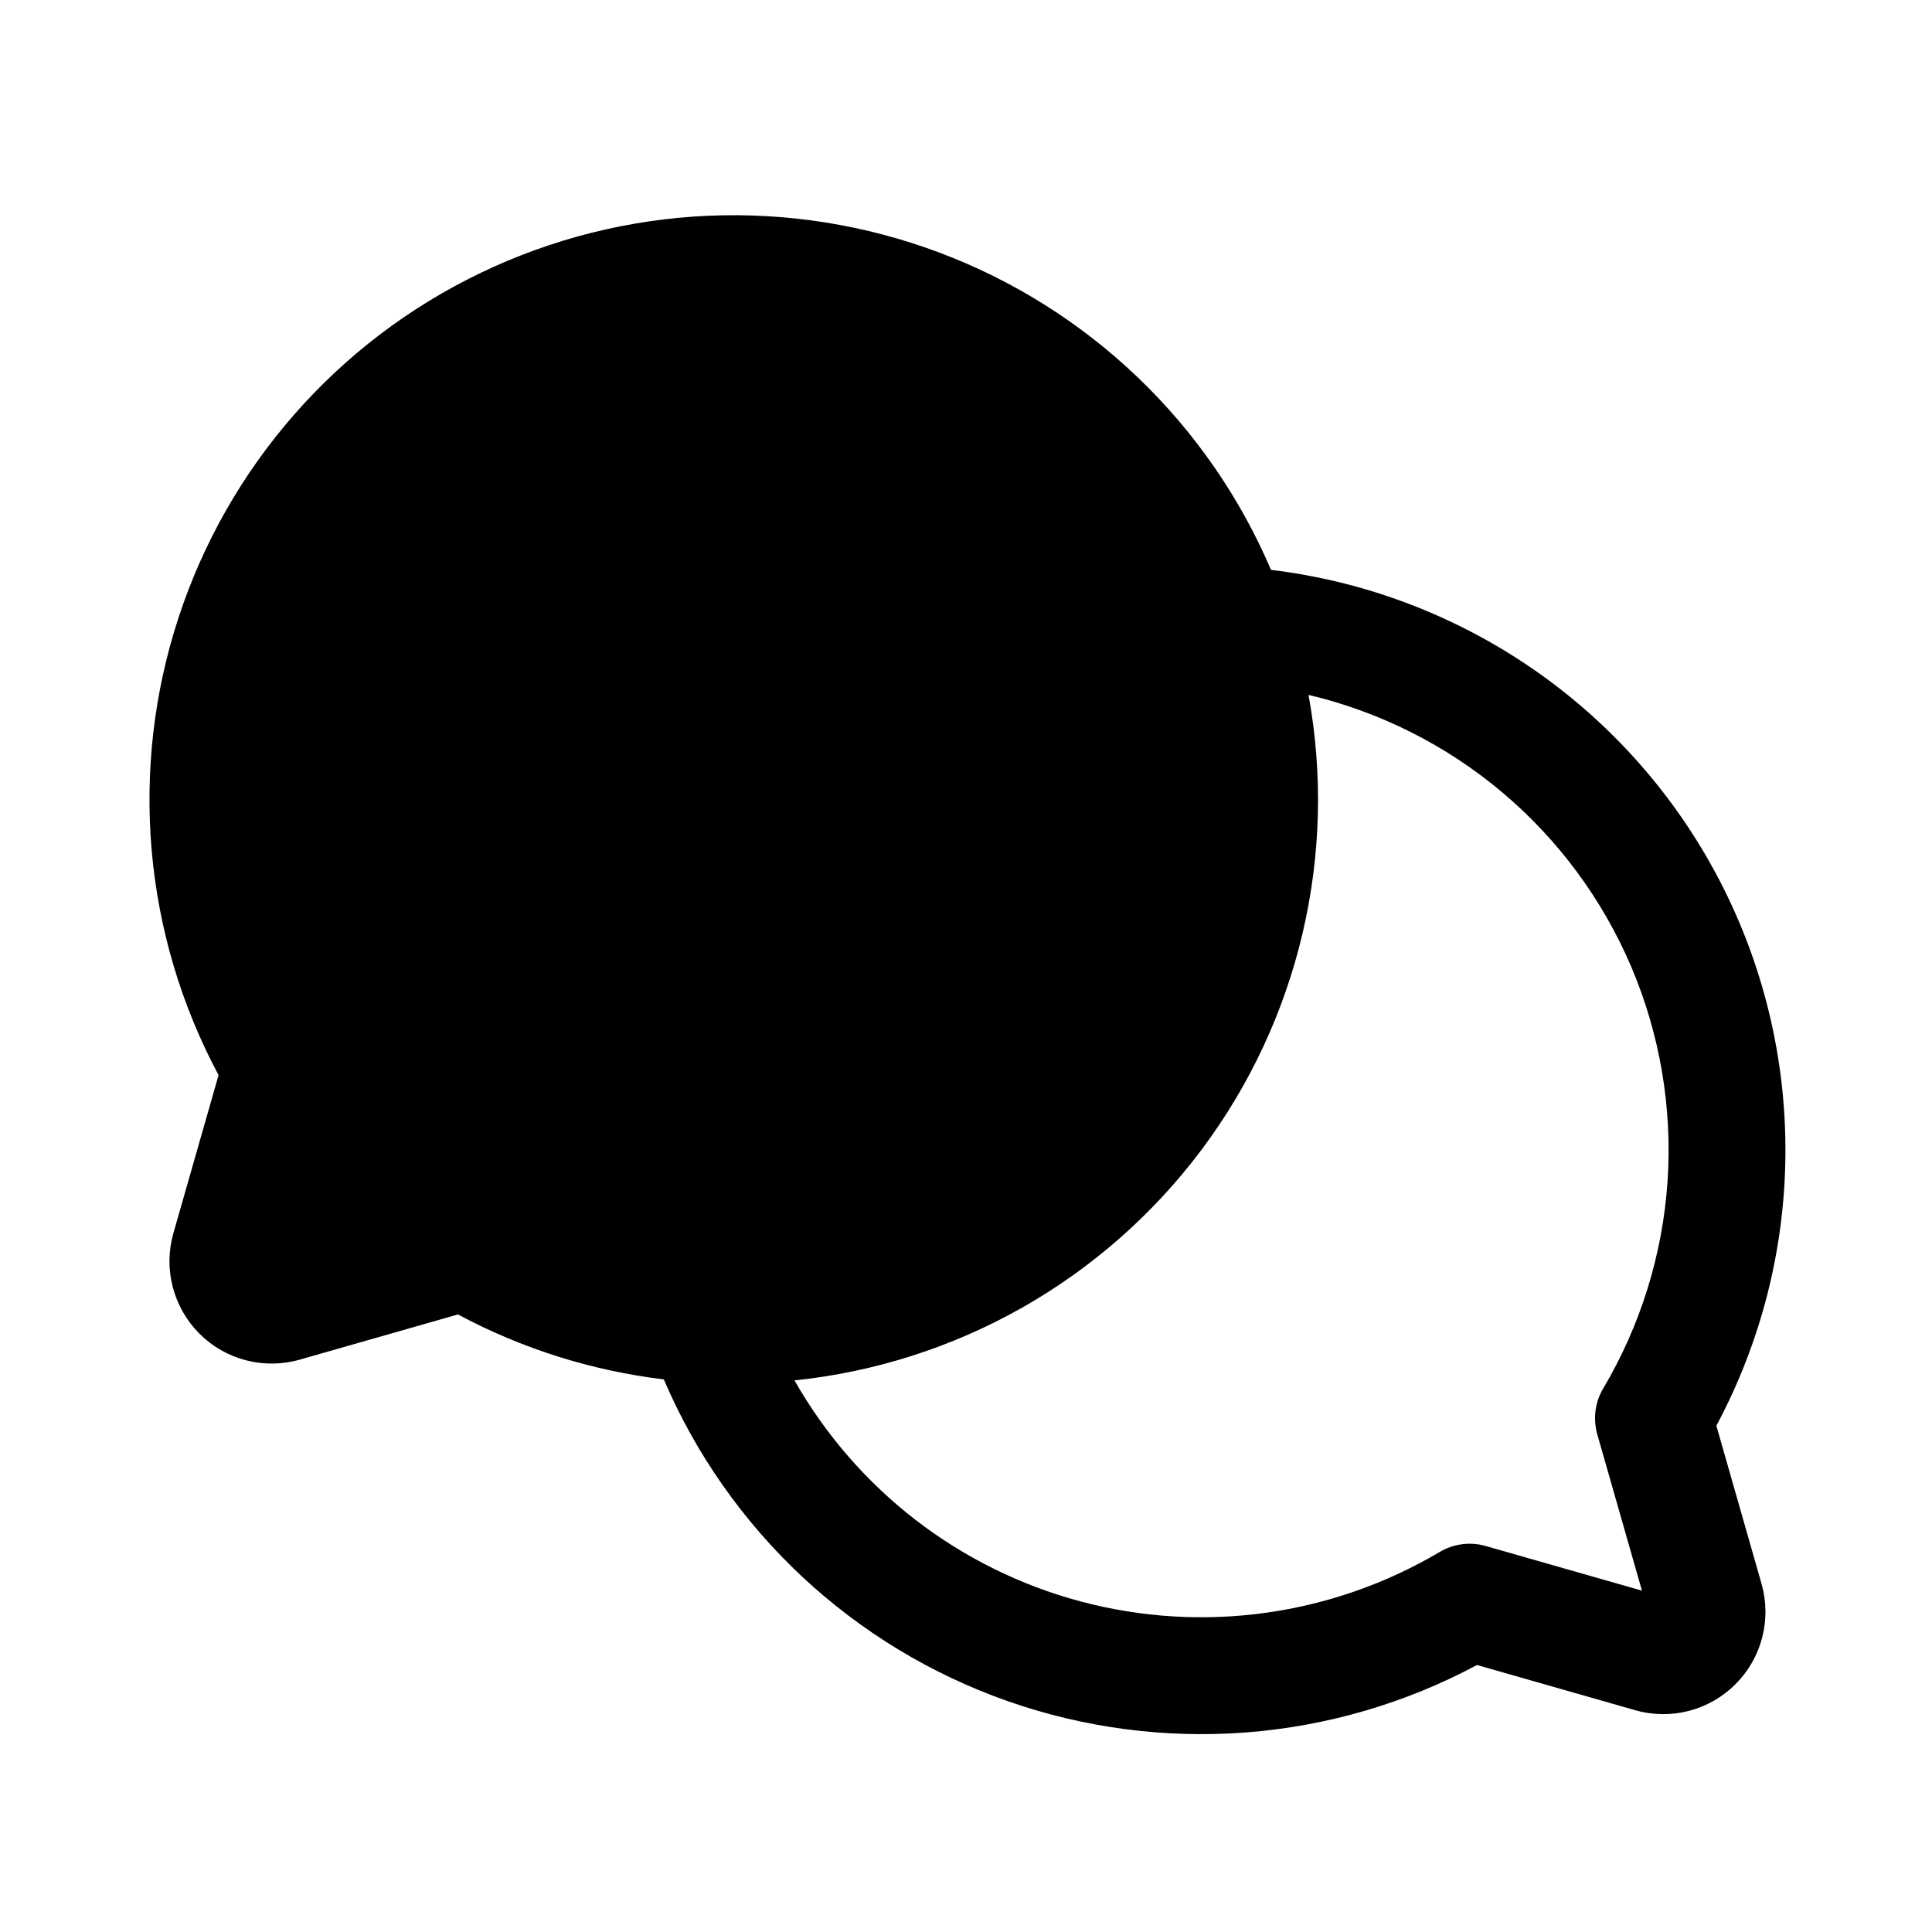 <svg width="31" height="31" viewBox="0 0 31 31" fill="none" xmlns="http://www.w3.org/2000/svg">
<path d="M27.54 22.876C28.259 21.531 28.64 20.032 28.648 18.506C28.657 16.982 28.294 15.478 27.59 14.125C26.886 12.772 25.863 11.611 24.609 10.743C23.355 9.876 21.908 9.326 20.394 9.144C19.897 7.98 19.169 6.929 18.255 6.054C17.34 5.179 16.258 4.498 15.073 4.053C13.889 3.608 12.626 3.407 11.362 3.462C10.097 3.518 8.857 3.829 7.716 4.377C6.575 4.924 5.557 5.697 4.723 6.649C3.889 7.601 3.256 8.712 2.863 9.915C2.469 11.118 2.324 12.388 2.434 13.649C2.545 14.91 2.91 16.135 3.507 17.251L2.782 19.788C2.702 20.069 2.698 20.367 2.772 20.65C2.845 20.933 2.993 21.192 3.2 21.399C3.406 21.606 3.665 21.754 3.948 21.827C4.231 21.9 4.529 21.897 4.81 21.816L7.348 21.091C8.375 21.641 9.495 21.994 10.651 22.133C11.162 23.328 11.917 24.405 12.866 25.294C13.816 26.182 14.94 26.864 16.167 27.295C17.394 27.726 18.697 27.897 19.994 27.798C21.291 27.698 22.552 27.33 23.699 26.716L26.237 27.441C26.518 27.522 26.816 27.525 27.099 27.452C27.382 27.379 27.64 27.231 27.847 27.024C28.054 26.817 28.202 26.559 28.275 26.275C28.349 25.992 28.345 25.695 28.265 25.413L27.54 22.876ZM25.725 22.277C25.66 22.387 25.617 22.509 25.601 22.636C25.585 22.762 25.594 22.891 25.629 23.014L26.346 25.523L23.837 24.806C23.715 24.771 23.586 24.761 23.459 24.778C23.333 24.794 23.211 24.836 23.101 24.902C22.243 25.41 21.292 25.742 20.304 25.879C19.316 26.016 18.311 25.954 17.347 25.698C16.383 25.442 15.48 24.996 14.69 24.387C13.901 23.777 13.241 23.017 12.748 22.149C14.033 22.016 15.275 21.619 16.399 20.983C17.522 20.347 18.502 19.485 19.276 18.453C20.051 17.42 20.603 16.238 20.899 14.981C21.195 13.724 21.228 12.42 20.996 11.15C22.141 11.421 23.207 11.957 24.107 12.716C25.006 13.474 25.715 14.434 26.176 15.517C26.636 16.6 26.835 17.777 26.757 18.951C26.678 20.125 26.325 21.265 25.725 22.277Z" fill="black"/>
</svg>
